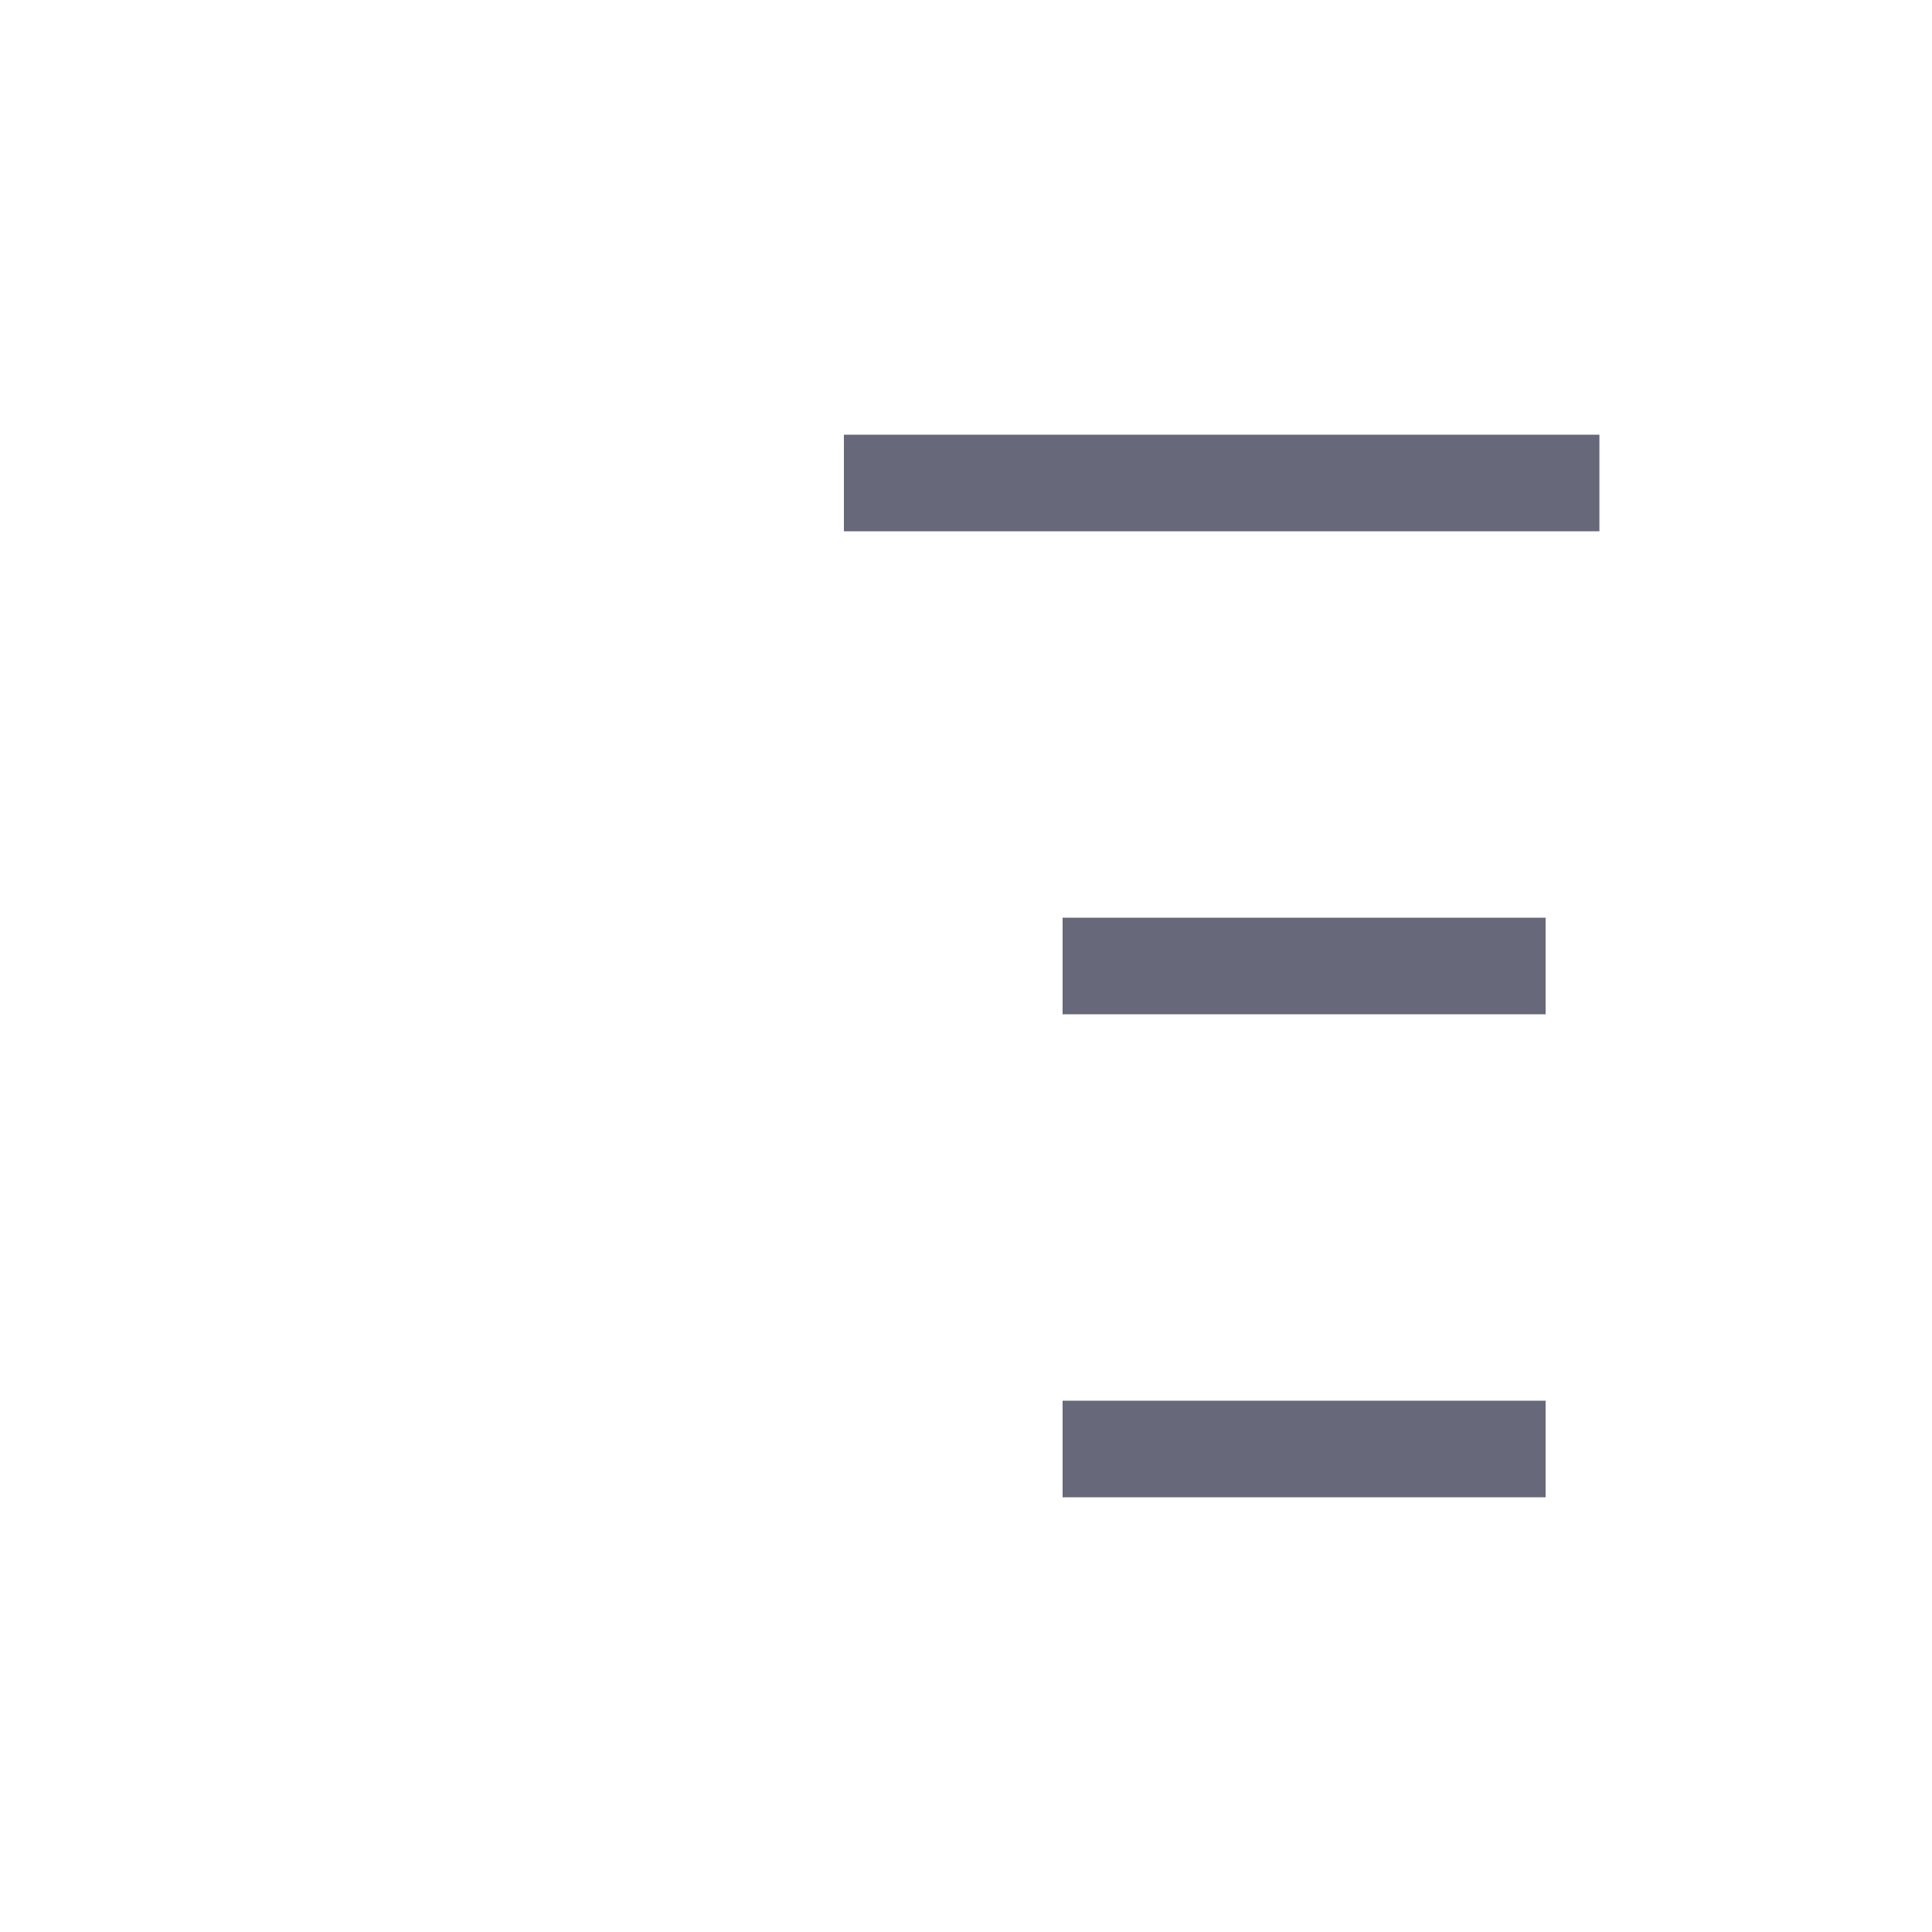 <svg width="20" height="20" viewBox="0 0 20 20" fill="none" xmlns="http://www.w3.org/2000/svg">
<rect width="20" height="20" fill="white"/>
<path d="M16.557 5H8.736" stroke="#676879" strokeWidth="1.5" strokeLinecap="round" strokeLinejoin="round"/>
<path d="M16 10H11" stroke="#676879" strokeWidth="1.5" strokeLinecap="round" strokeLinejoin="round"/>
<path d="M16 15H11" stroke="#676879" strokeWidth="1.5" strokeLinecap="round" strokeLinejoin="round"/>
</svg>
